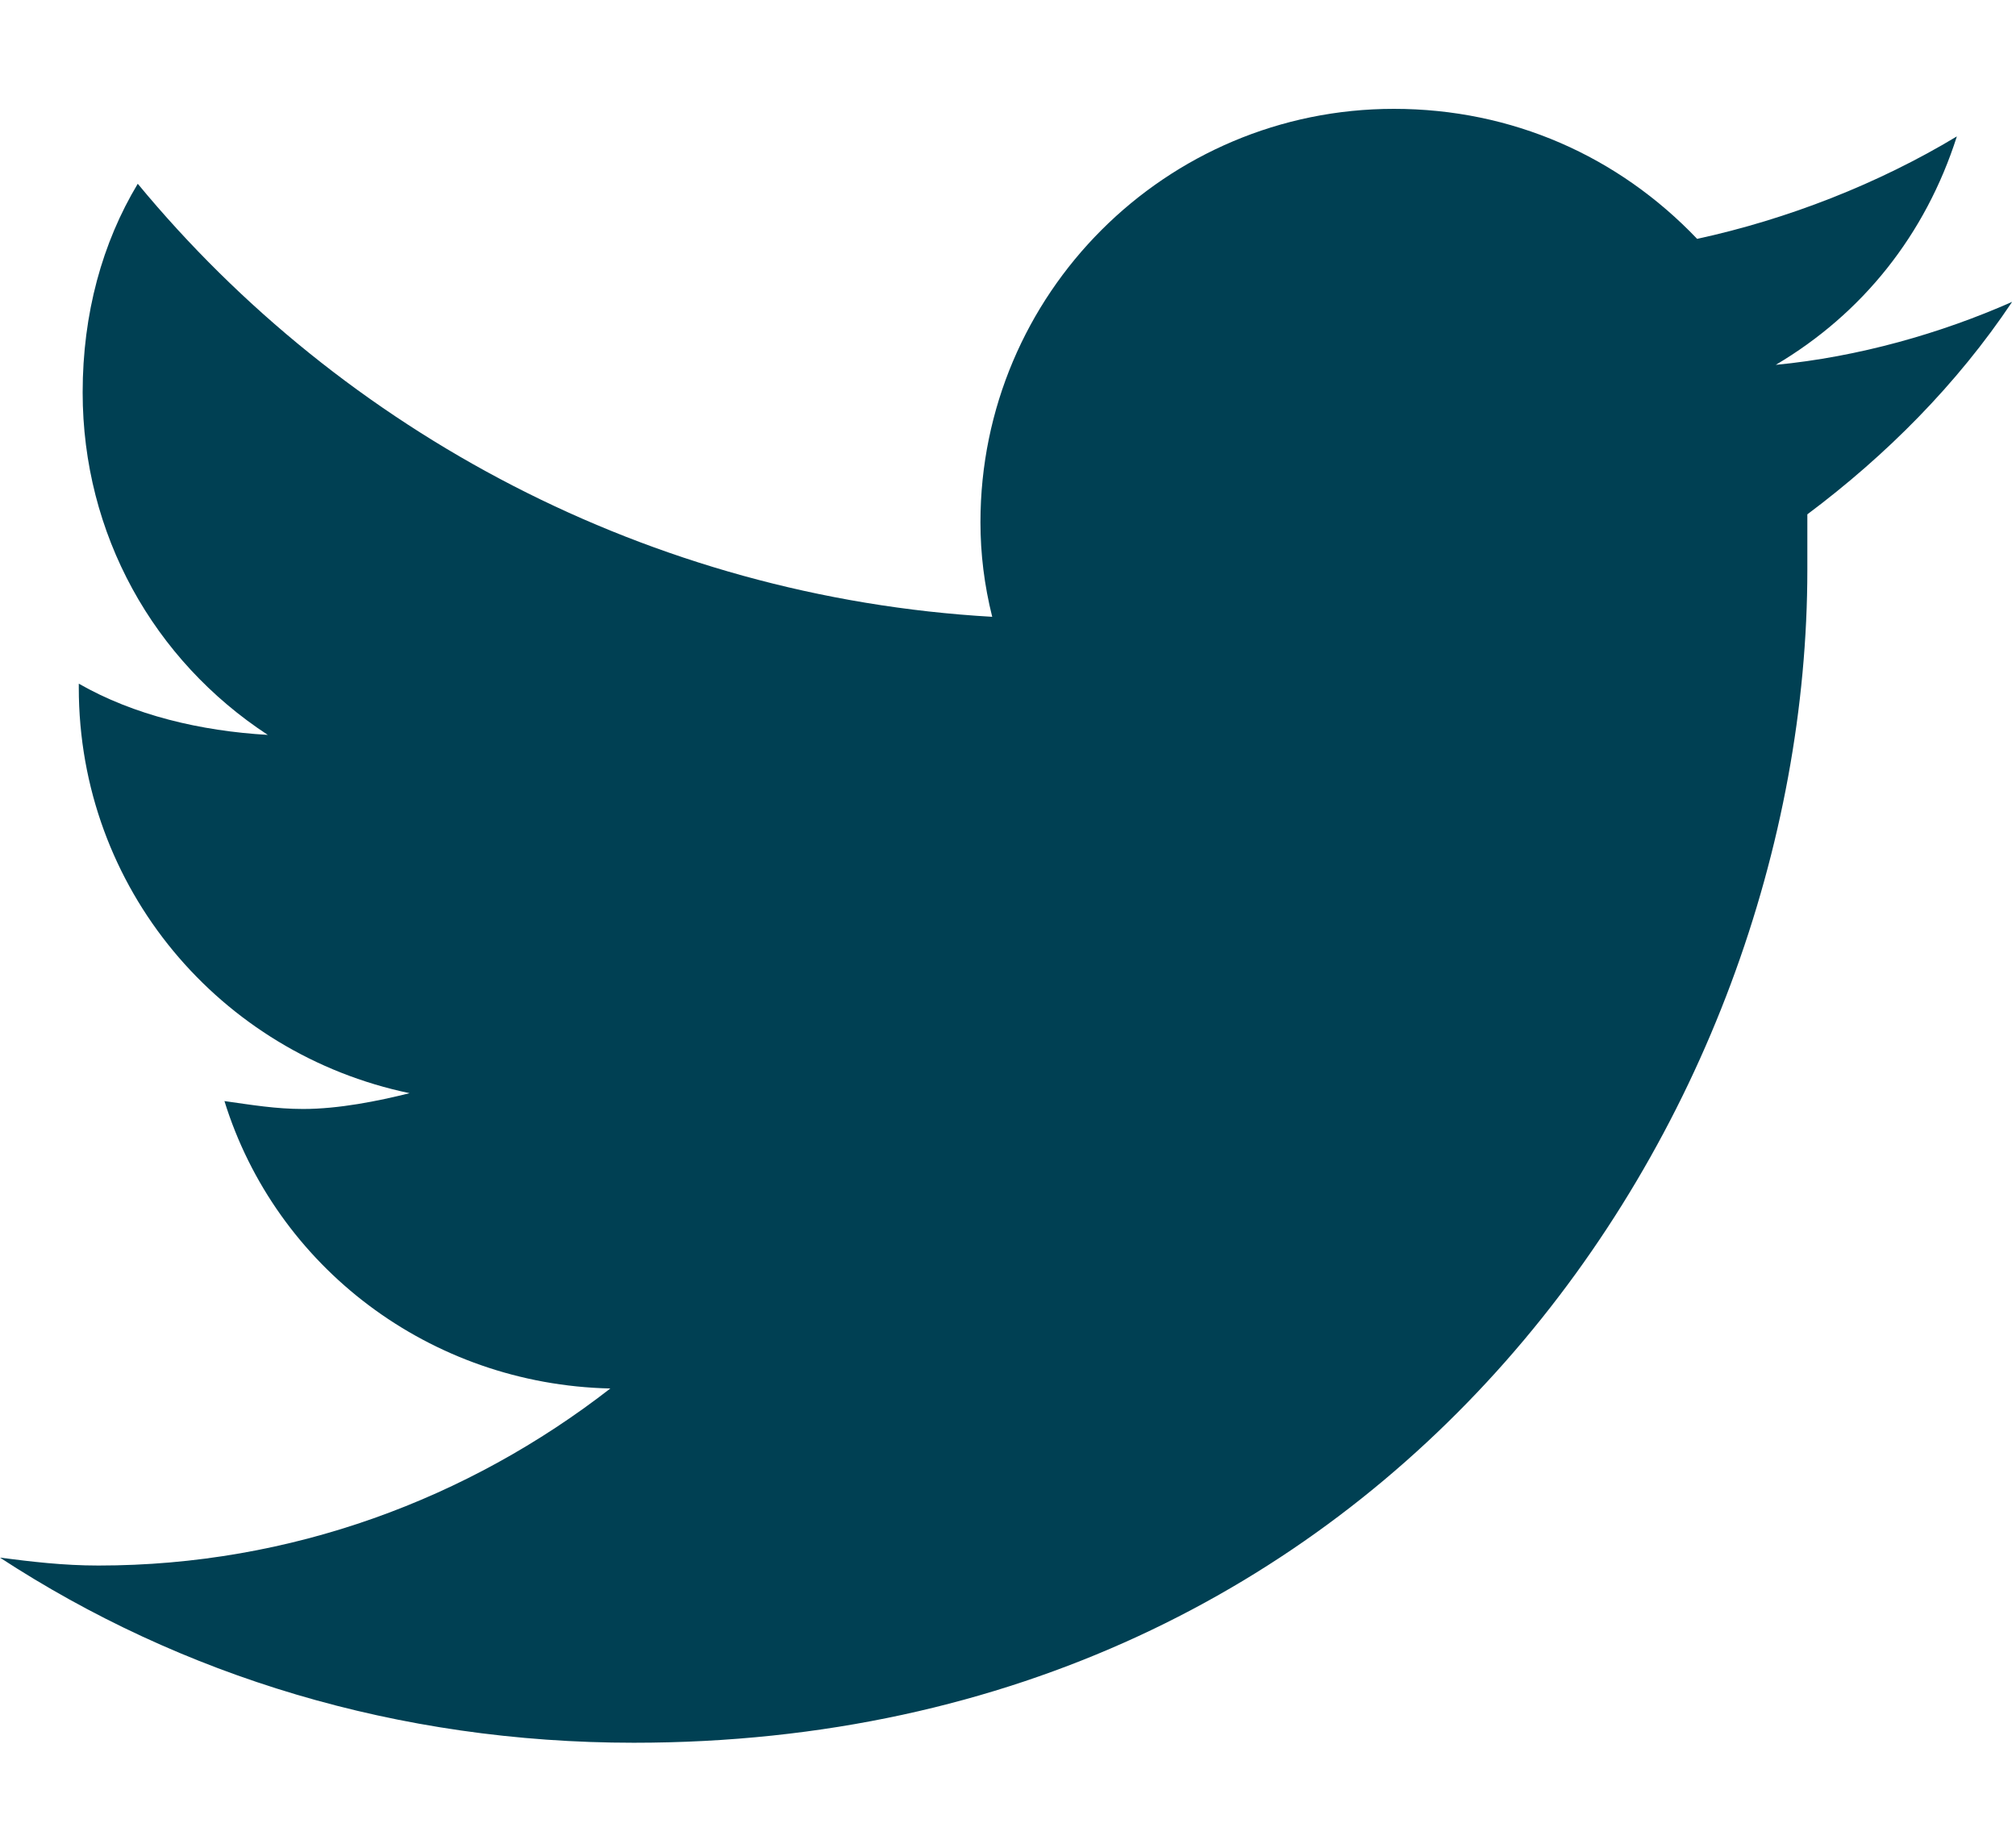 <svg width="12" height="11" viewBox="0 0 12 11" fill="none" xmlns="http://www.w3.org/2000/svg">
<path d="M10.758 3.062C10.758 3.18 10.758 3.273 10.758 3.391C10.758 6.648 8.297 10.375 3.773 10.375C2.367 10.375 1.078 9.977 0 9.273C0.188 9.297 0.375 9.32 0.586 9.32C1.734 9.32 2.789 8.922 3.633 8.266C2.555 8.242 1.641 7.539 1.336 6.555C1.5 6.578 1.641 6.602 1.805 6.602C2.016 6.602 2.25 6.555 2.438 6.508C1.312 6.273 0.469 5.289 0.469 4.094V4.07C0.797 4.258 1.195 4.352 1.594 4.375C0.914 3.93 0.492 3.18 0.492 2.336C0.492 1.867 0.609 1.445 0.82 1.094C2.039 2.57 3.867 3.555 5.906 3.672C5.859 3.484 5.836 3.297 5.836 3.109C5.836 1.75 6.938 0.648 8.297 0.648C9 0.648 9.633 0.93 10.102 1.422C10.641 1.305 11.18 1.094 11.648 0.812C11.461 1.398 11.086 1.867 10.57 2.172C11.062 2.125 11.555 1.984 11.977 1.797C11.648 2.289 11.227 2.711 10.758 3.062Z" fill="#004053"/>
</svg>
